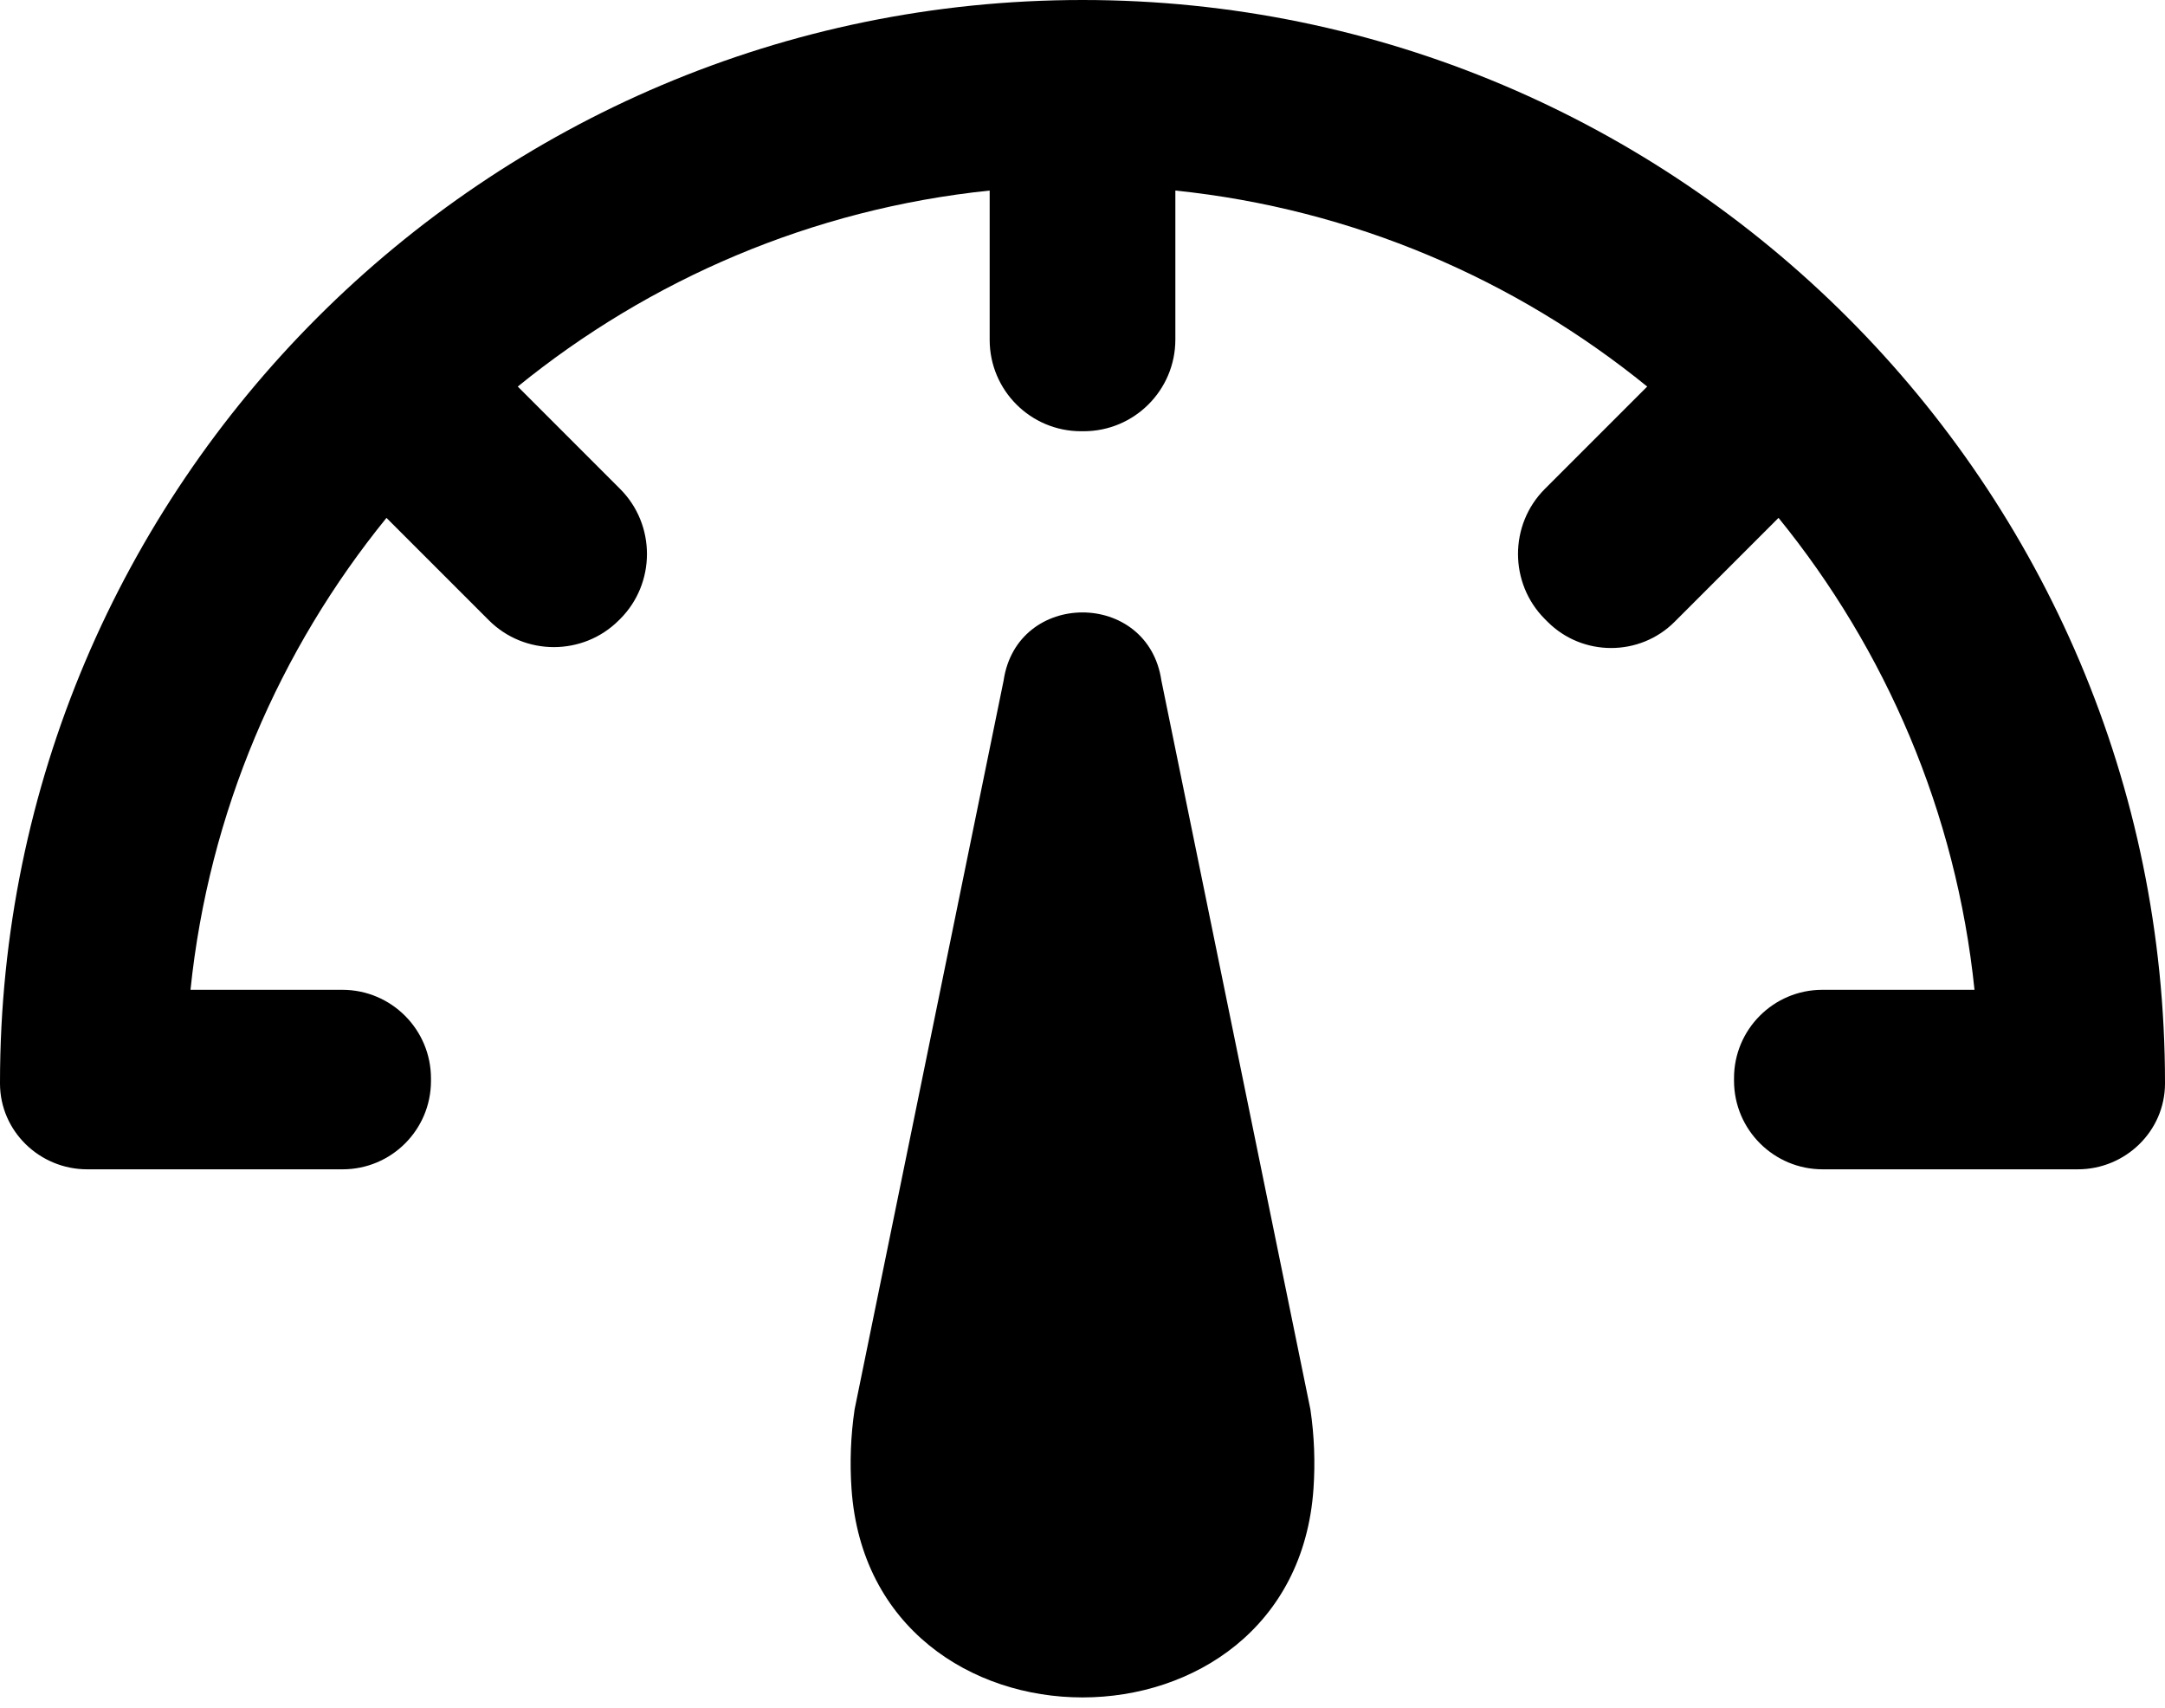 <?xml version="1.0" encoding="UTF-8" standalone="no"?>
<svg width="90px" height="71px" viewBox="0 0 90 71" version="1.1" xmlns="http://www.w3.org/2000/svg" xmlns:xlink="http://www.w3.org/1999/xlink">
    <!-- Generator: Sketch 3.8.1 (29687) - http://www.bohemiancoding.com/sketch -->
    <title>noun_475382</title>
    <desc>Created with Sketch.</desc>
    <defs></defs>
    <g id="Page-1" stroke="none" stroke-width="1" fill="none" fill-rule="evenodd">
        <g id="noun_475382" fill="#000000">
            <g id="Group">
                <path d="M48.28,28.289 C47.725,24.511 42.275,24.511 41.72,28.289 L35.526,58.582 C35.363,59.681 35.323,60.788 35.398,61.881 C36.196,73.443 53.804,73.443 54.602,61.881 C54.677,60.788 54.637,59.681 54.474,58.582 L48.28,28.289 L48.28,28.289 L48.28,28.289 Z M90,45.001 L90,45.037 C89.998,47.015 88.355,48.602 86.375,48.602 L75.769,48.602 C73.739,48.602 72.092,46.961 72.084,44.932 L72.084,44.826 C72.077,42.793 73.723,41.141 75.756,41.141 L82.081,41.141 C81.318,33.751 78.383,26.999 73.934,21.525 L69.613,25.846 C68.162,27.297 65.788,27.297 64.336,25.846 L64.218,25.728 C62.733,24.241 62.733,21.809 64.218,20.324 L68.475,16.067 C63.001,11.618 56.249,8.683 48.86,7.92 L48.86,14.113 C48.86,16.217 47.153,17.924 45.048,17.924 L44.94,17.924 C42.841,17.924 41.141,16.223 41.141,14.124 L41.141,7.92 C33.751,8.683 26.998,11.618 21.524,16.067 L25.78,20.324 C27.266,21.81 27.266,24.241 25.78,25.728 L25.725,25.782 C24.24,27.268 21.808,27.268 20.323,25.782 L16.066,21.526 C11.617,27 8.682,33.752 7.919,41.141 L14.231,41.141 C16.271,41.141 17.923,42.798 17.916,44.838 L17.916,44.943 C17.908,46.967 16.266,48.602 14.243,48.602 L3.625,48.602 C1.645,48.602 0.002,47.015 0,45.037 L0,45.001 C0,20.187 20.187,0 45.001,0 C69.813,0 90,20.187 90,45.001 L90,45.001 L90,45.001 L90,45.001 Z" id="Shape"></path>
            </g>
        </g>
    </g>
</svg>